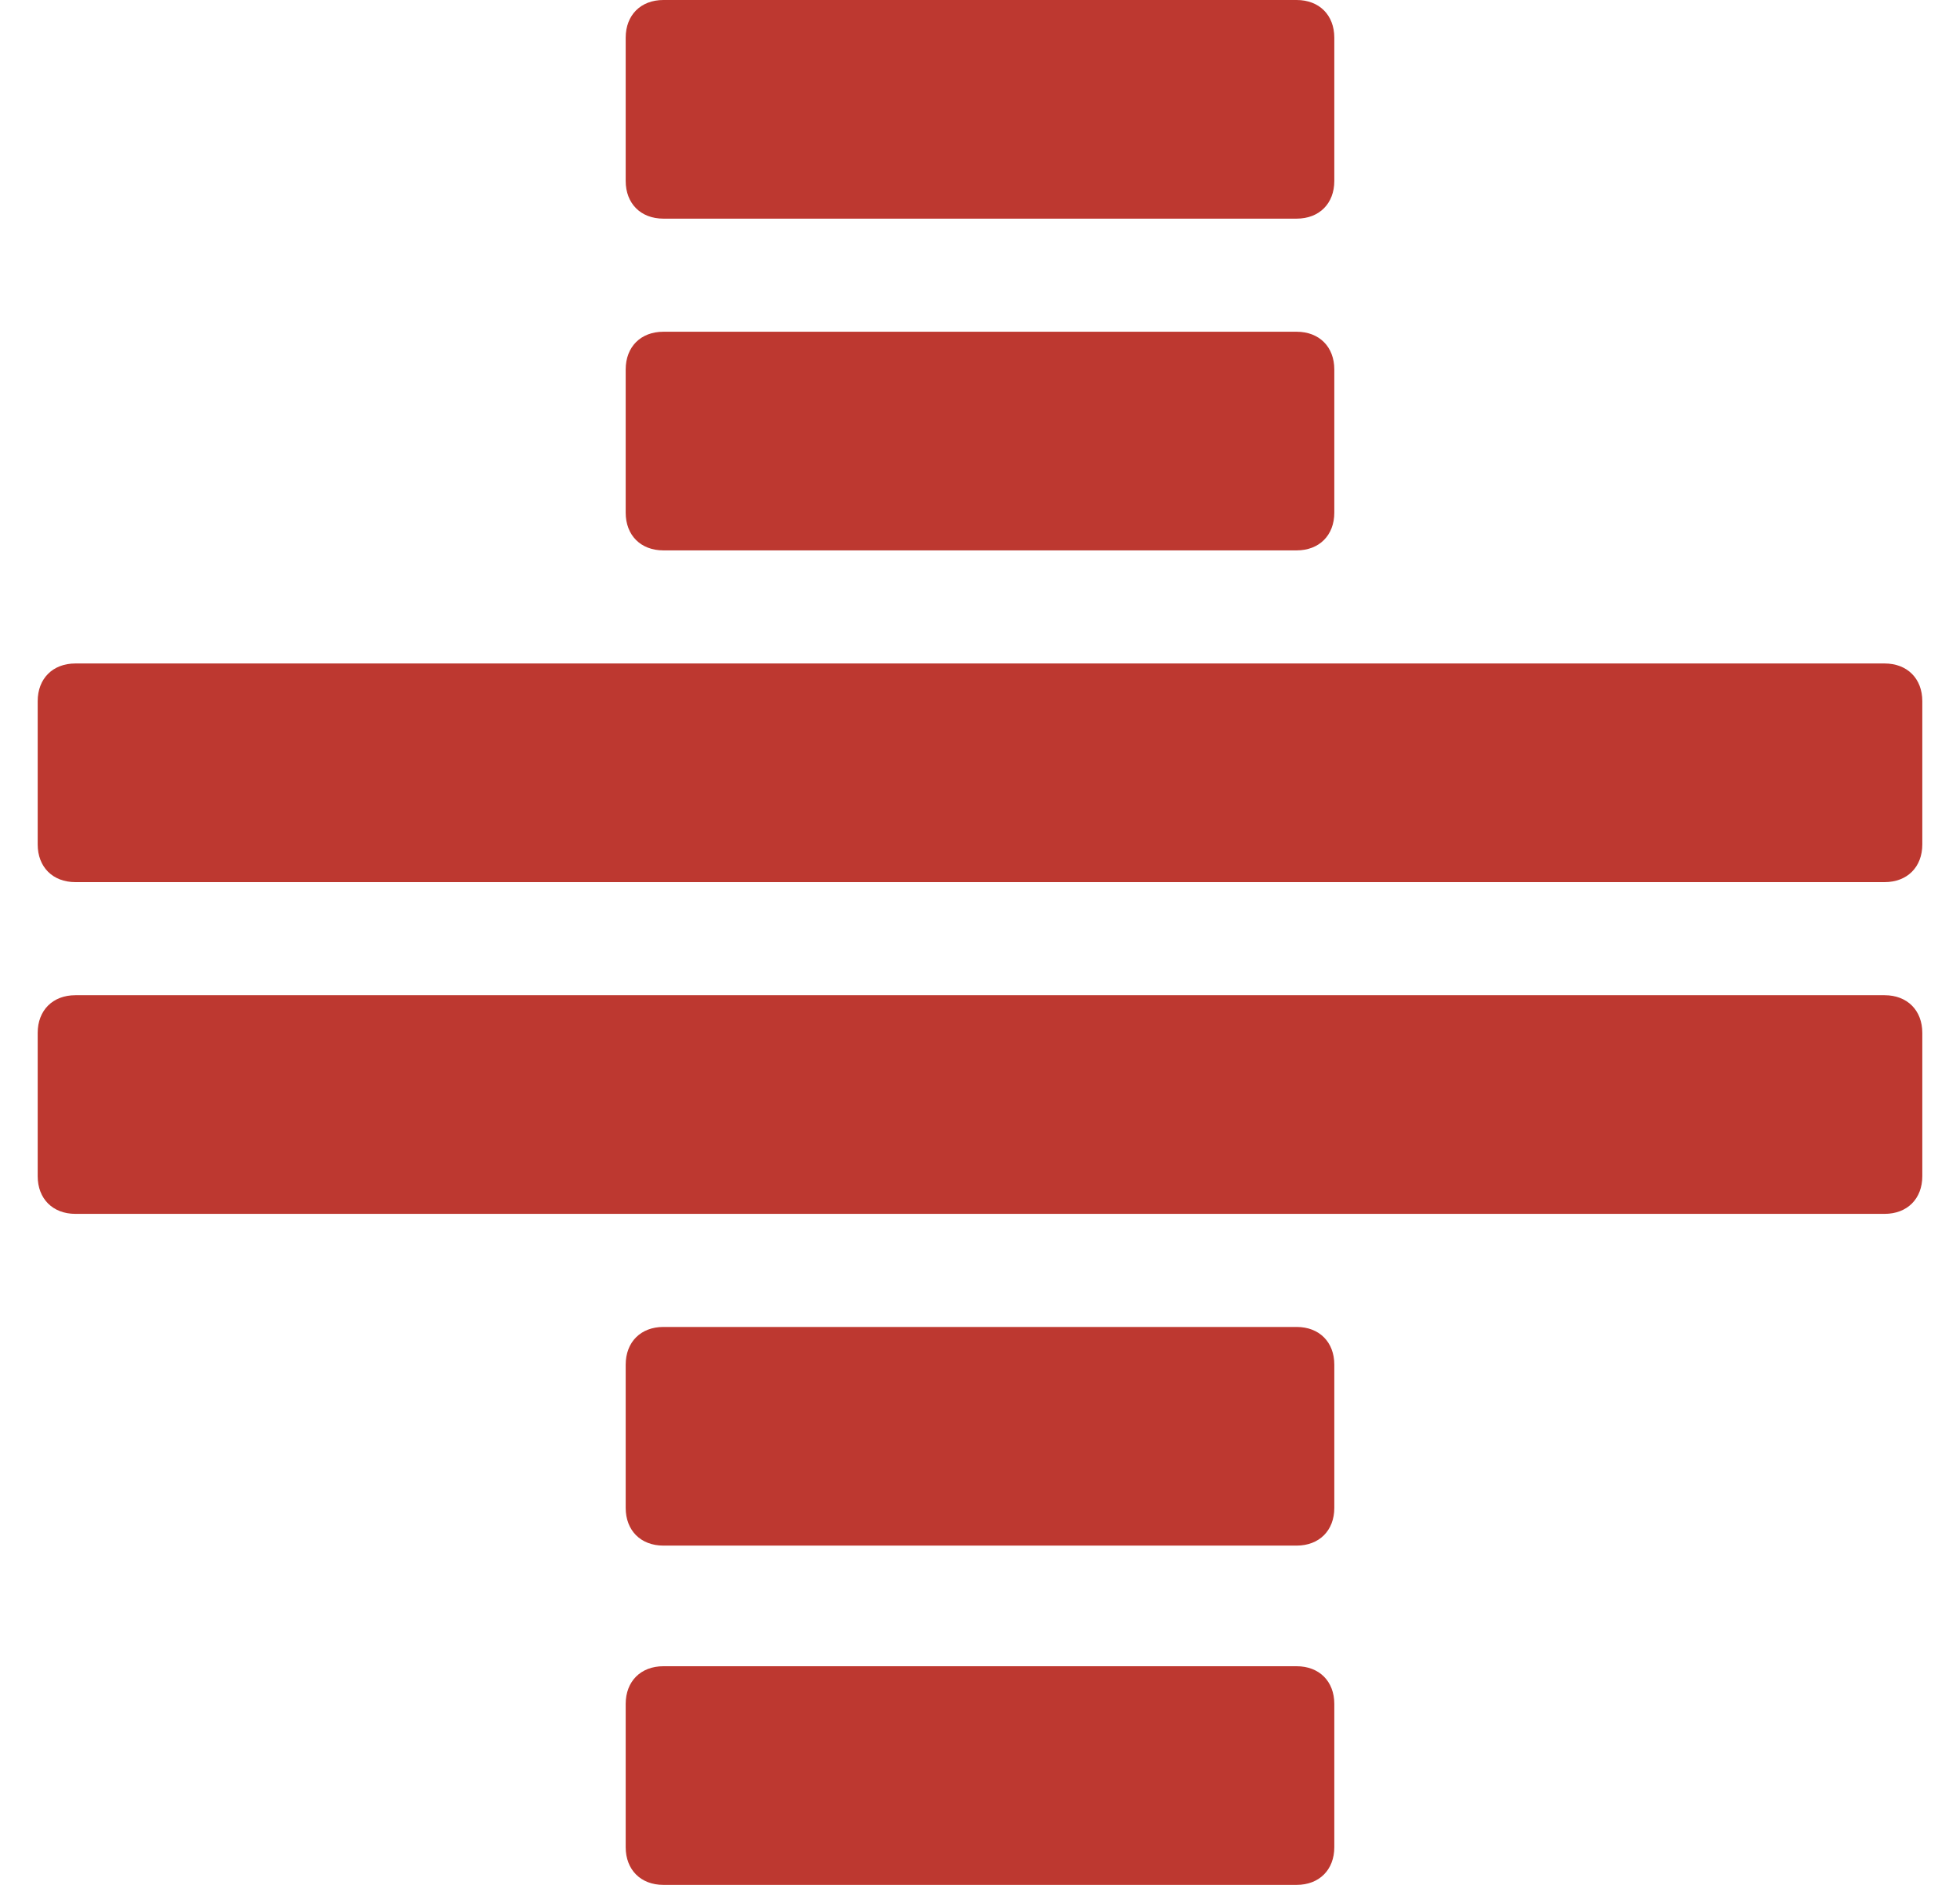 <?xml version="1.0" encoding="utf-8"?>
<!-- Generator: Adobe Illustrator 23.0.2, SVG Export Plug-In . SVG Version: 6.00 Build 0)  -->
<svg version="1.1" id="Layer_1" xmlns="http://www.w3.org/2000/svg" xmlns:xlink="http://www.w3.org/1999/xlink" x="0px" y="0px"
	 viewBox="0 0 26 25" style="enable-background:new 0 0 26 25;" xml:space="preserve">
<style type="text/css">
	.st0{fill-rule:evenodd;clip-rule:evenodd;fill:#BD3830;}
</style>
<path class="st0" d="M8.8,0C8.5,0,8.3,0.2,8.3,0.5v1.9c0,0.3,0.2,0.5,0.5,0.5h8.4c0.3,0,0.5-0.2,0.5-0.5V0.5c0-0.3-0.2-0.5-0.5-0.5
	H8.8z M8.8,4.4c-0.3,0-0.5,0.2-0.5,0.5v1.9c0,0.3,0.2,0.5,0.5,0.5h8.4c0.3,0,0.5-0.2,0.5-0.5V4.9c0-0.3-0.2-0.5-0.5-0.5H8.8z
	 M0.5,9.3C0.5,9,0.7,8.8,1,8.8h24c0.3,0,0.5,0.2,0.5,0.5v1.9c0,0.3-0.2,0.5-0.5,0.5H1c-0.3,0-0.5-0.2-0.5-0.5V9.3z M1,13.2
	c-0.3,0-0.5,0.2-0.5,0.5v1.9c0,0.3,0.2,0.5,0.5,0.5h24c0.3,0,0.5-0.2,0.5-0.5v-1.9c0-0.3-0.2-0.5-0.5-0.5H1z M8.3,18.1
	c0-0.3,0.2-0.5,0.5-0.5h8.4c0.3,0,0.5,0.2,0.5,0.5v1.9c0,0.3-0.2,0.5-0.5,0.5H8.8c-0.3,0-0.5-0.2-0.5-0.5V18.1z M8.8,22.1
	c-0.3,0-0.5,0.2-0.5,0.5v1.9c0,0.3,0.2,0.5,0.5,0.5h8.4c0.3,0,0.5-0.2,0.5-0.5v-1.9c0-0.3-0.2-0.5-0.5-0.5H8.8z"/>
</svg>

